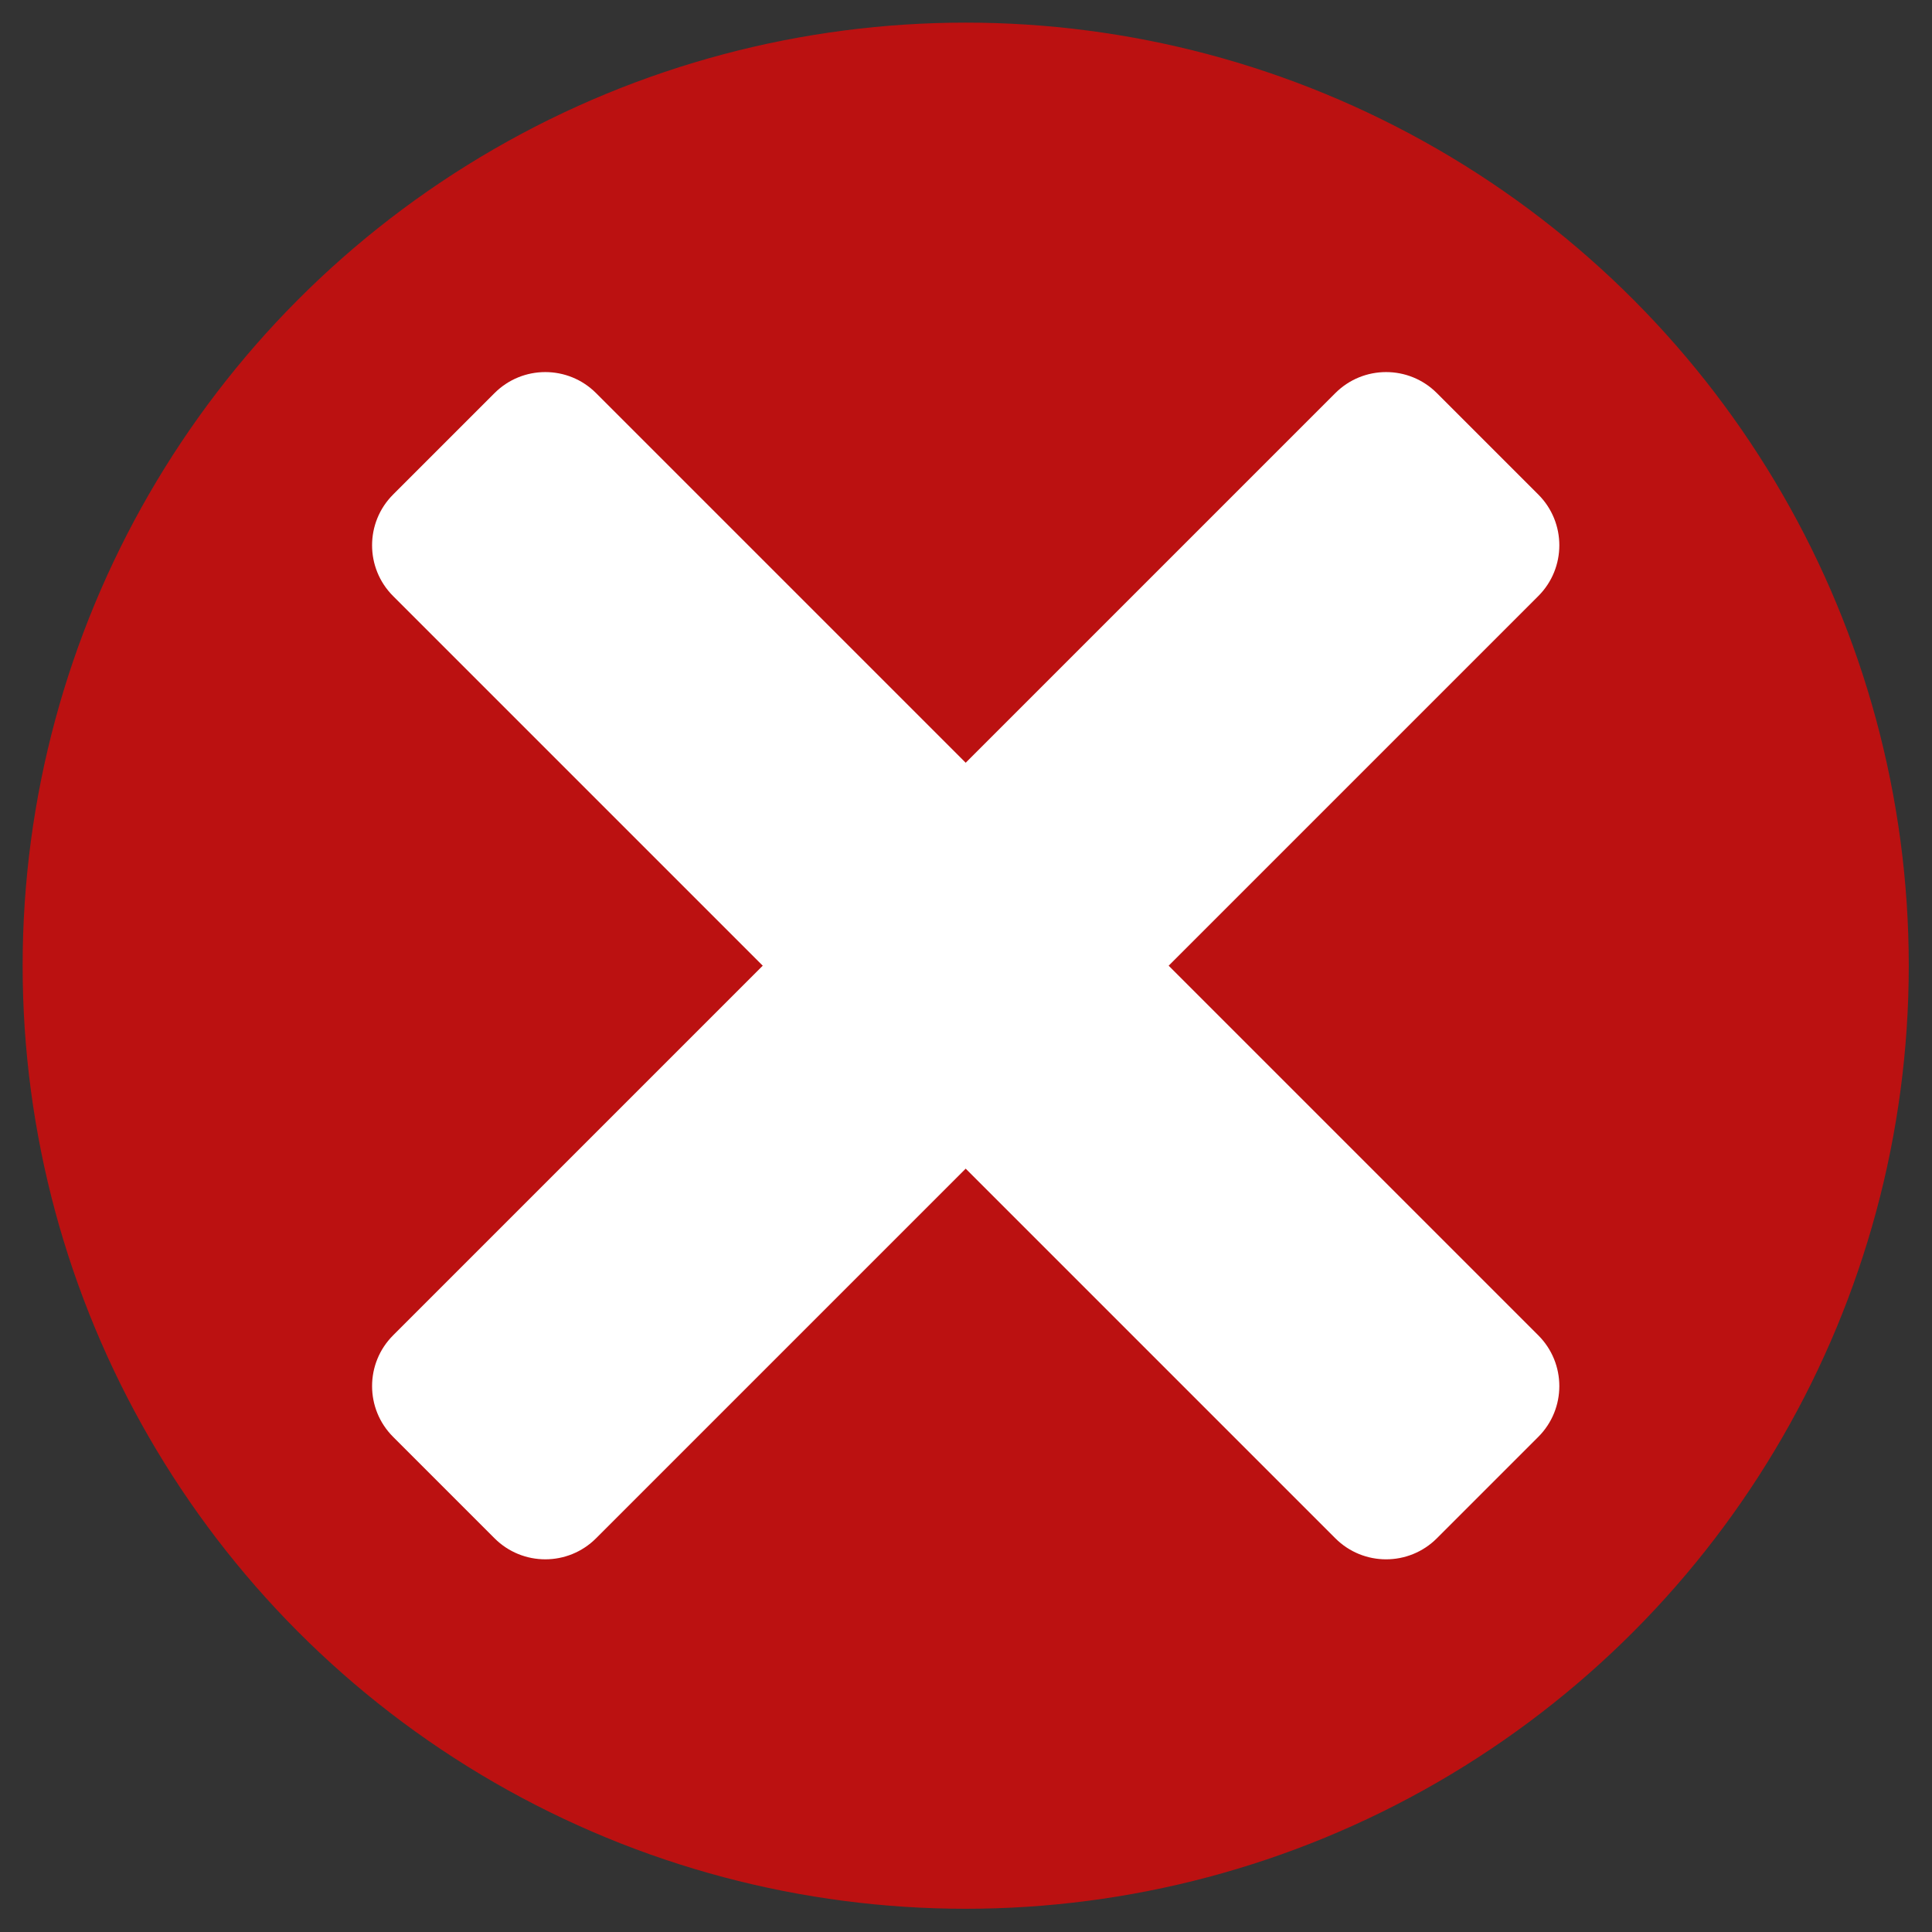 <?xml version="1.0" encoding="UTF-8" standalone="no"?>
<!DOCTYPE svg PUBLIC "-//W3C//DTD SVG 1.1//EN" "http://www.w3.org/Graphics/SVG/1.1/DTD/svg11.dtd">
<svg width="100%" height="100%" viewBox="0 0 2134 2134" version="1.1" xmlns="http://www.w3.org/2000/svg" xmlns:xlink="http://www.w3.org/1999/xlink" xml:space="preserve" xmlns:serif="http://www.serif.com/" style="fill-rule:evenodd;clip-rule:evenodd;stroke-linejoin:round;stroke-miterlimit:2;">
    <rect x="0" y="0" width="2134" height="2134" fill="#333333" stroke="none"/>
    <circle id="Red-Circle" serif:id="Red Circle" cx="1066.67" cy="1066.67" r="1041.67" style="fill:#b11;"/>
    <path id="White-Banner" serif:id="White Banner" d="M1587.07,434.178c-30.931,-30.932 -81.155,-30.932 -112.087,-0l-1040.8,1040.8c-30.932,30.932 -30.932,81.156 -0,112.087l112.086,112.087c30.931,30.931 81.156,30.931 112.087,-0l1040.81,-1040.81c30.931,-30.931 30.931,-81.156 -0,-112.087l-112.087,-112.086Z" style="fill:#fff;"/>
    <path id="White-Banner1" serif:id="White Banner" d="M1699.16,1587.07c30.931,-30.931 30.931,-81.155 -0,-112.087l-1040.81,-1040.8c-30.931,-30.932 -81.156,-30.932 -112.087,-0l-112.086,112.086c-30.932,30.931 -30.932,81.156 -0,112.087l1040.8,1040.81c30.932,30.931 81.156,30.931 112.087,-0l112.087,-112.087Z" style="fill:#fff;"/>
</svg>